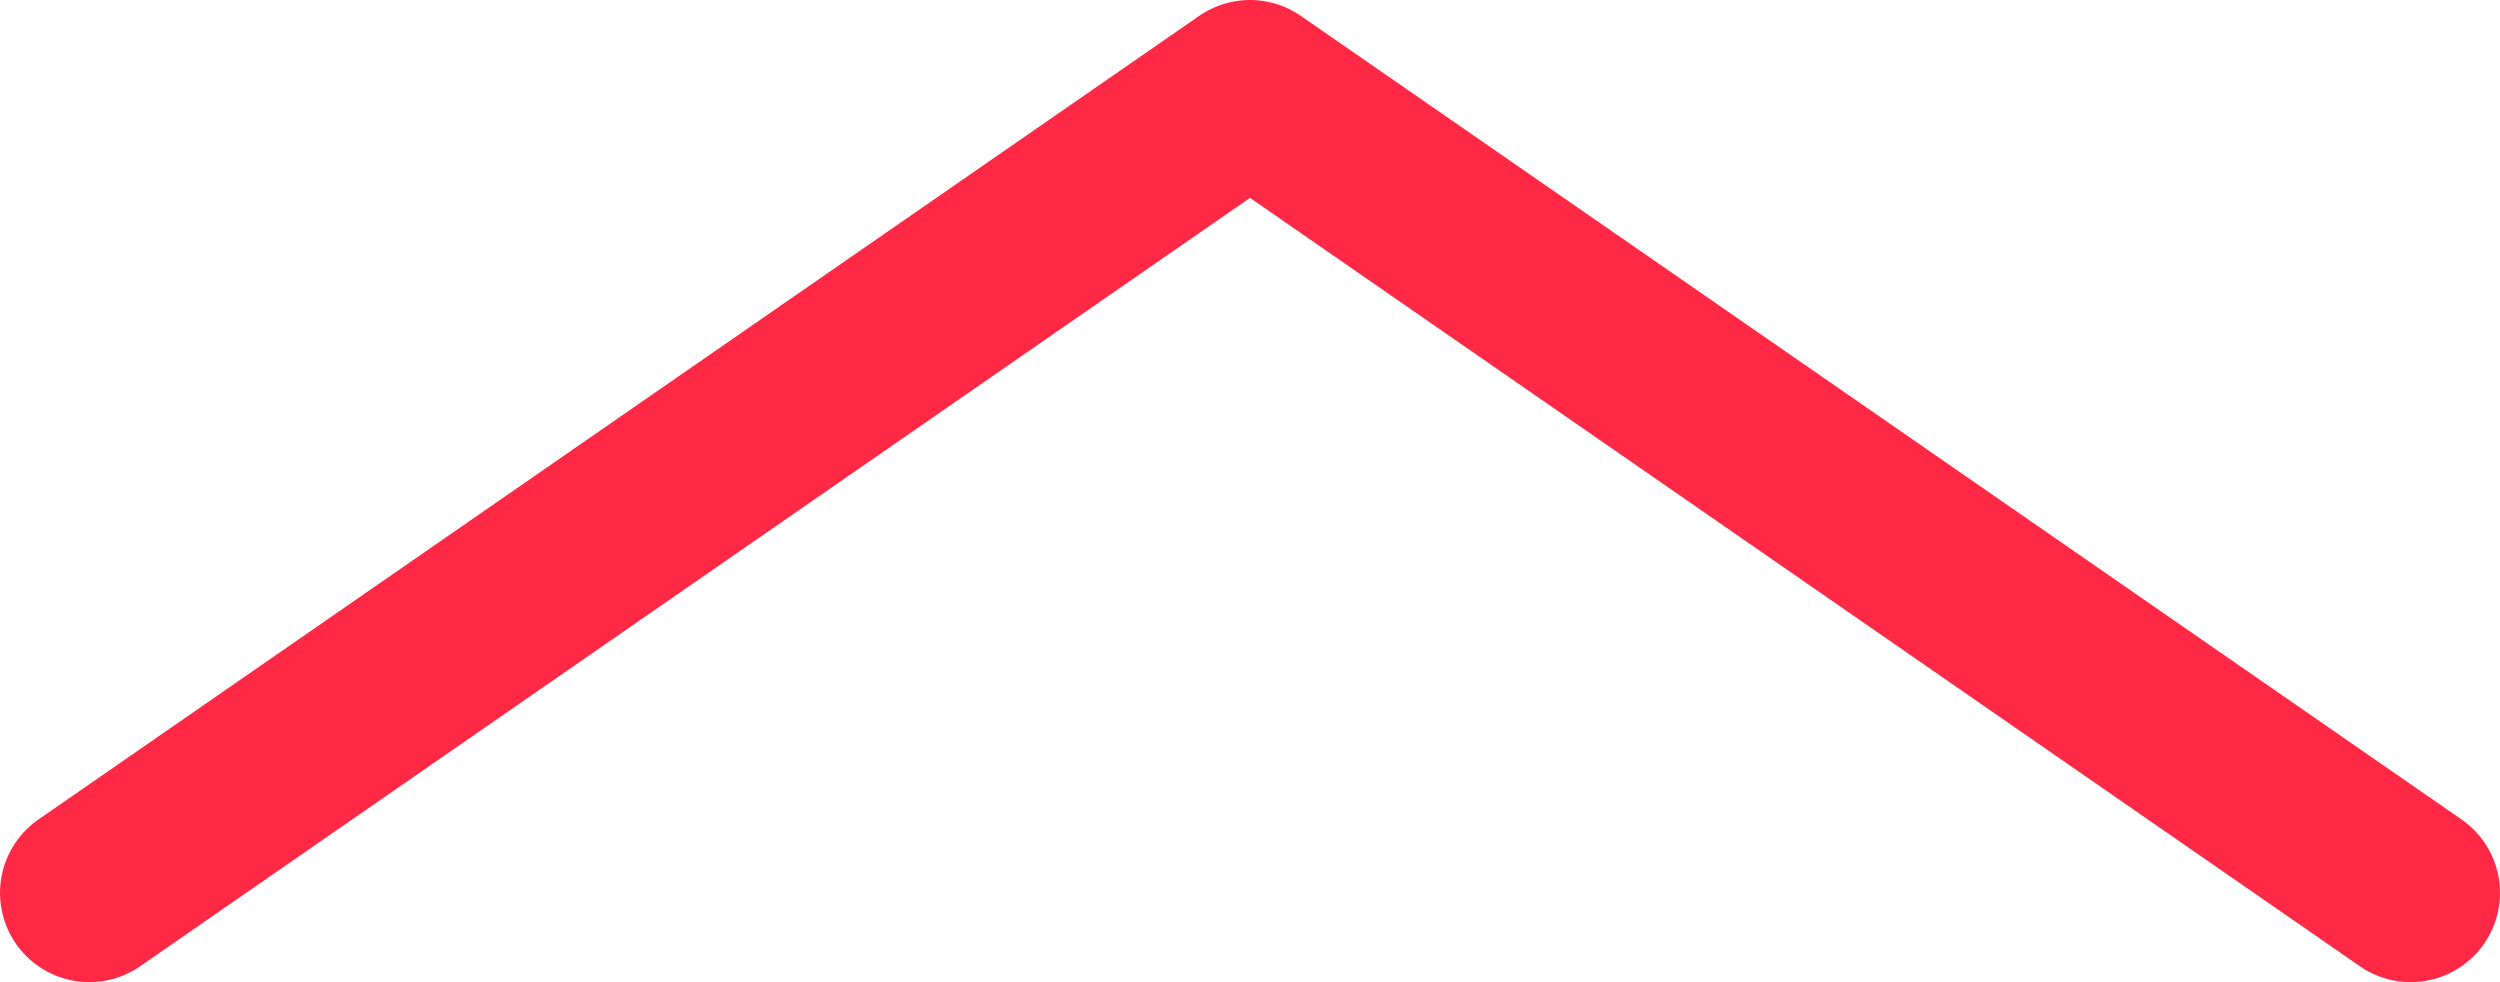 <svg width="28" height="11" viewBox="0 0 28 11" fill="none" xmlns="http://www.w3.org/2000/svg">
<path d="M27 10L14 1L1 10" stroke="#FF2946" stroke-width="2" stroke-linecap="round" stroke-linejoin="round"/>
</svg>
